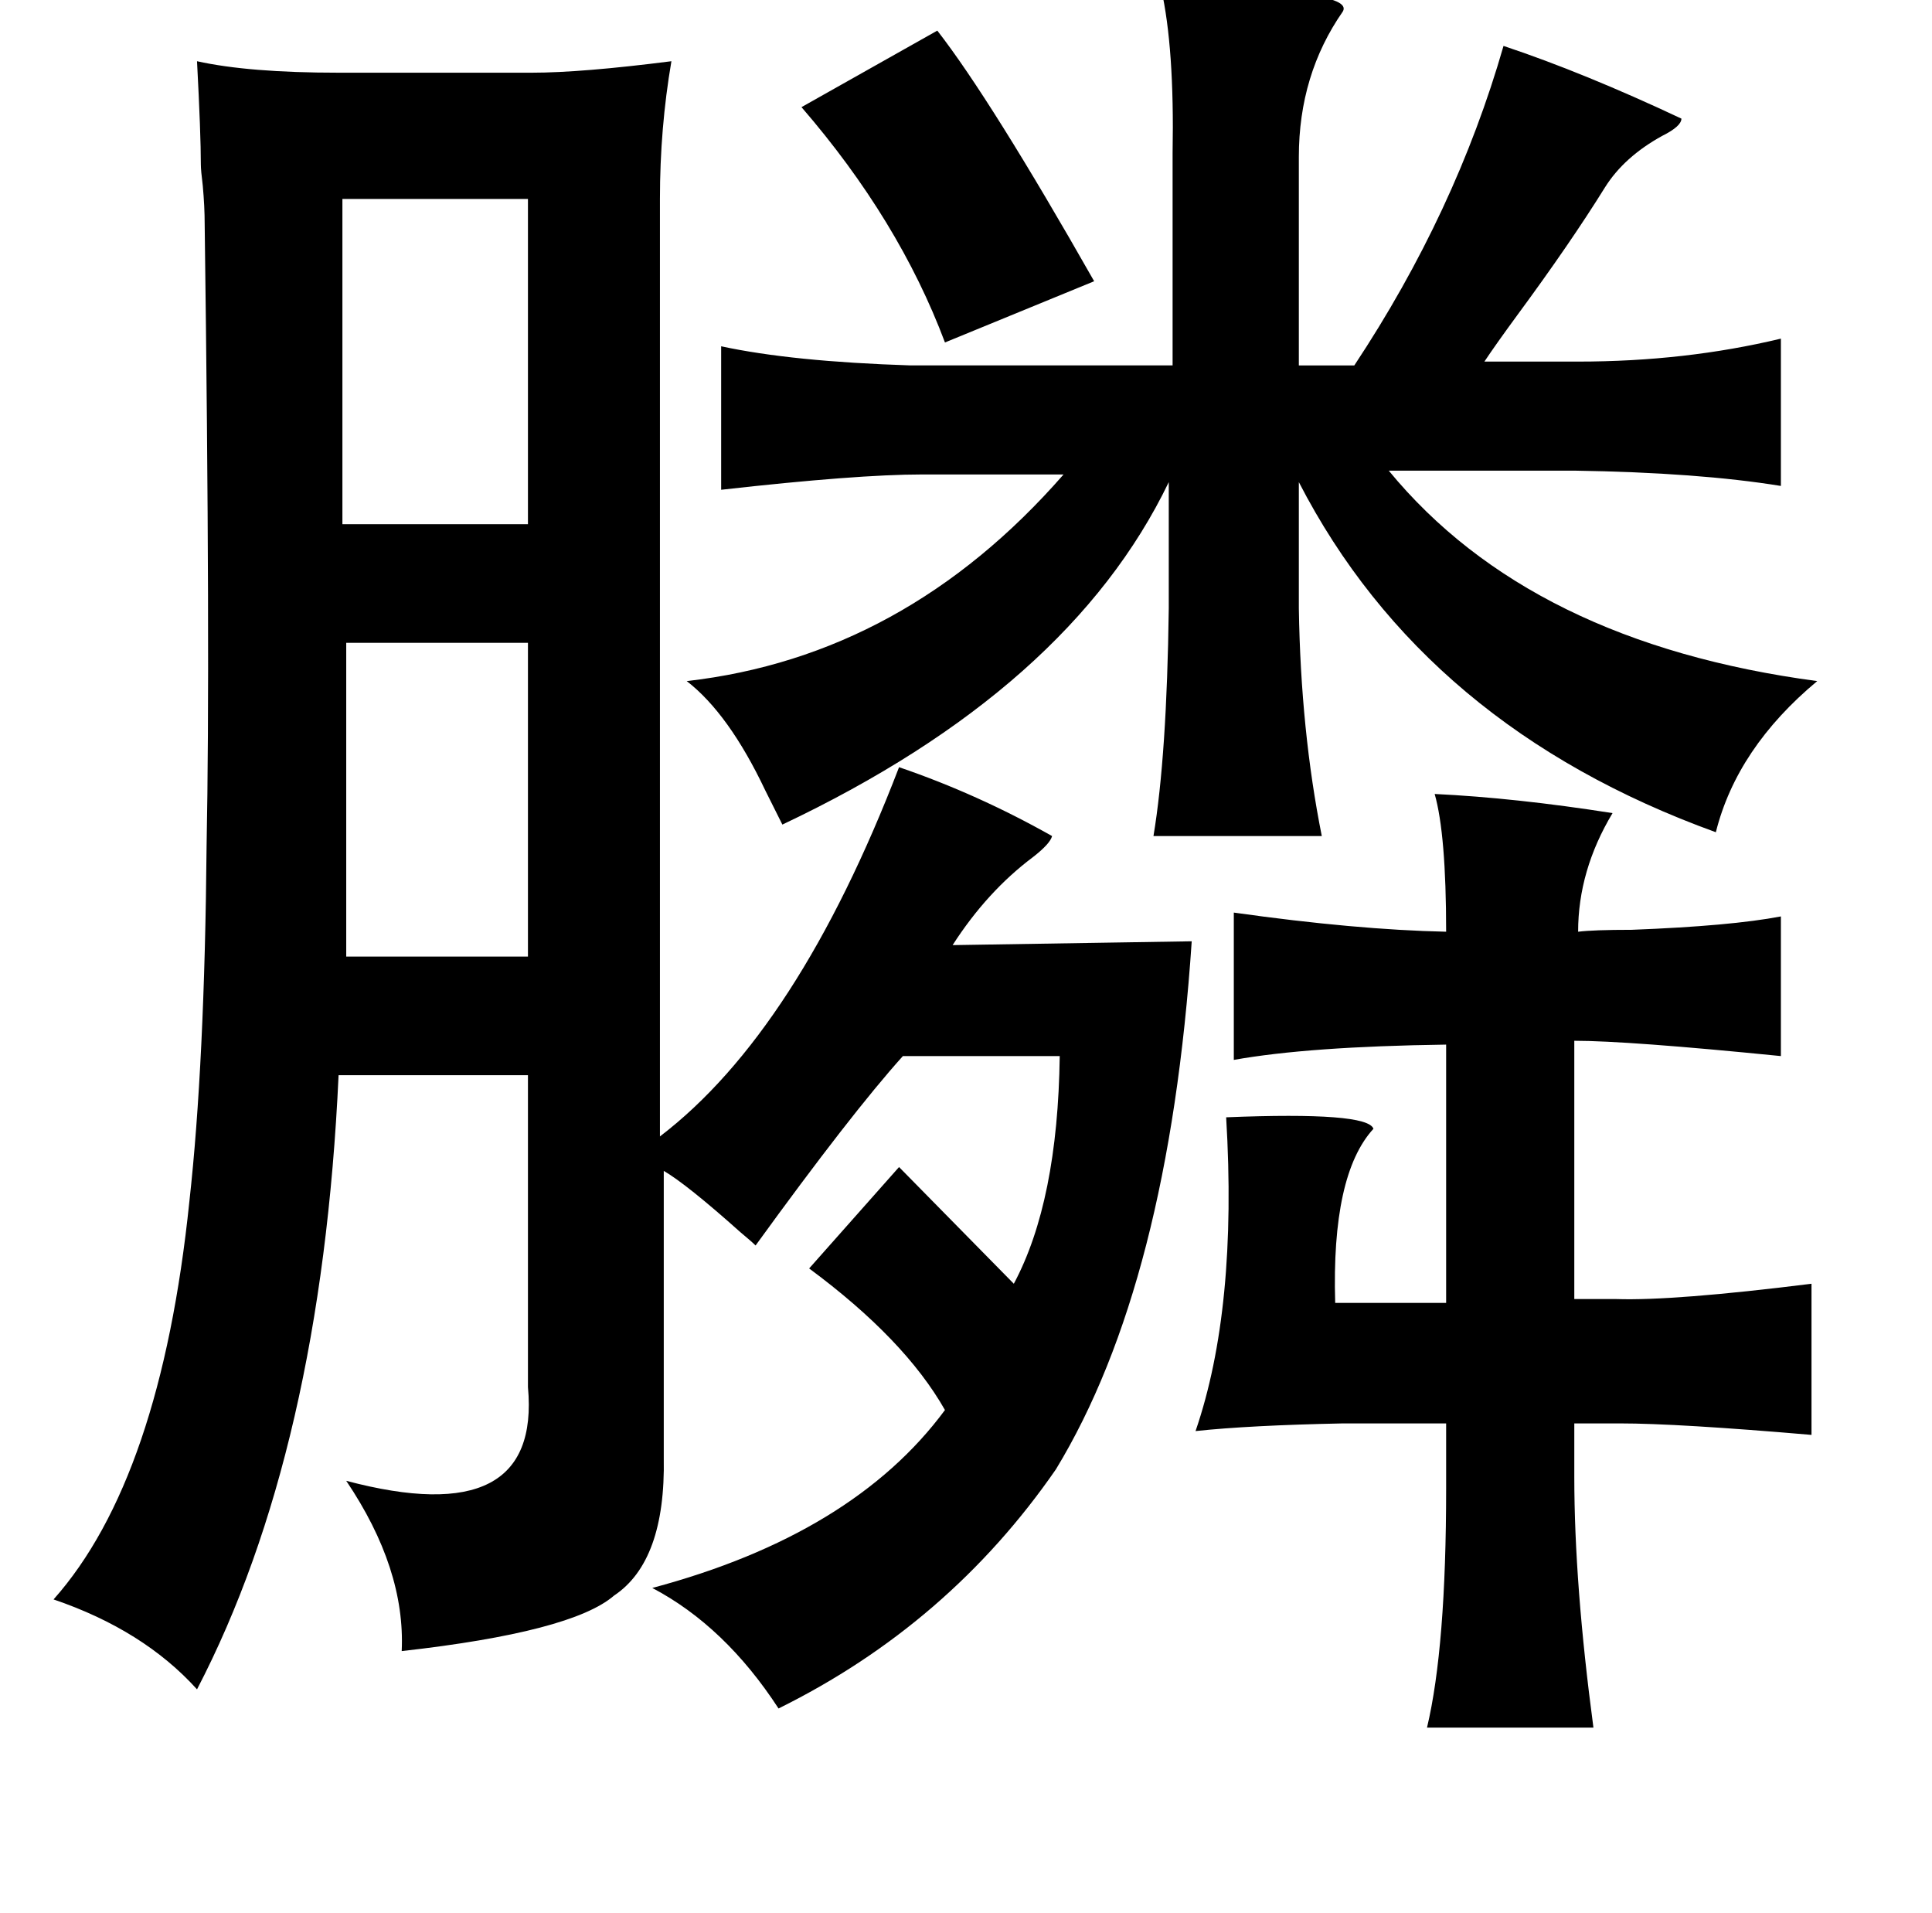 <?xml version="1.0" standalone="no"?>
<!DOCTYPE svg PUBLIC "-//W3C//DTD SVG 1.1//EN" "http://www.w3.org/Graphics/SVG/1.1/DTD/svg11.dtd" >
<svg xmlns="http://www.w3.org/2000/svg" xmlns:xlink="http://www.w3.org/1999/xlink" version="1.1" viewBox="-10 0 1010 1000">
   <path fill="currentColor"
d="M335 594q72 -55 125 -193q41 14 80 36q-1 4 -10 11q-24 18 -42 46l125 -2q-12 179 -71 276q-56 81 -145 125q-28 -43 -66 -63q105 -28 153 -93q-21 -37 -71 -74l47 -53l60 61q23 -43 24 -119h-82q-27 30 -77 99q-2 -2 -8 -7q-28 -25 -40 -32v150q1 54 -26 72
q-22 19 -111 29q2 -43 -29 -89q102 27 95 -49v-163h-99q-9 196 -74 321q-28 -31 -75 -47q56 -63 71 -208q8 -72 9 -186q2 -100 -1 -325q0 -9 -1 -20q-1 -8 -1 -11q0 -16 -2 -54q27 6 74 6h101q26 0 73 -6q-6 35 -6 72v490zM597 -6q102 0 95 12q-23 33 -23 76v109h29
q53 -80 78 -167q42 14 93 38q0 4 -10 9q-20 11 -30 27q-18 29 -46 67q-11 15 -17 24h49q56 0 106 -12v77q-43 -7 -108 -8h-97q74 90 224 110q-42 35 -53 79q-152 -55 -218 -183v66q1 64 12 119h-88q7 -42 8 -119v-66q-52 108 -202 179l-9 -18q-19 -40 -41 -57
q114 -13 197 -108h-74q-34 0 -105 8v-75q37 8 99 10h137v-111q1 -55 -6 -86zM740 415q42 2 93 10q-18 30 -18 62q8 -1 28 -1q52 -2 78 -7v73q-80 -8 -108 -8v135h22q30 1 102 -8v79q-70 -6 -100 -6h-24v28q0 56 10 131h-87q10 -42 10 -125v-34h-54q-49 1 -77 4
q22 -64 16 -164q74 -3 77 6q-22 24 -20 91h58v-135q-72 1 -111 8v-77q64 9 111 10q0 -51 -6 -72zM266 104h-97v170h97v-170zM266 336h-95v164h95v-164zM480 16q28 36 82 131l-78 32q-24 -64 -75 -123z" />
</svg>
